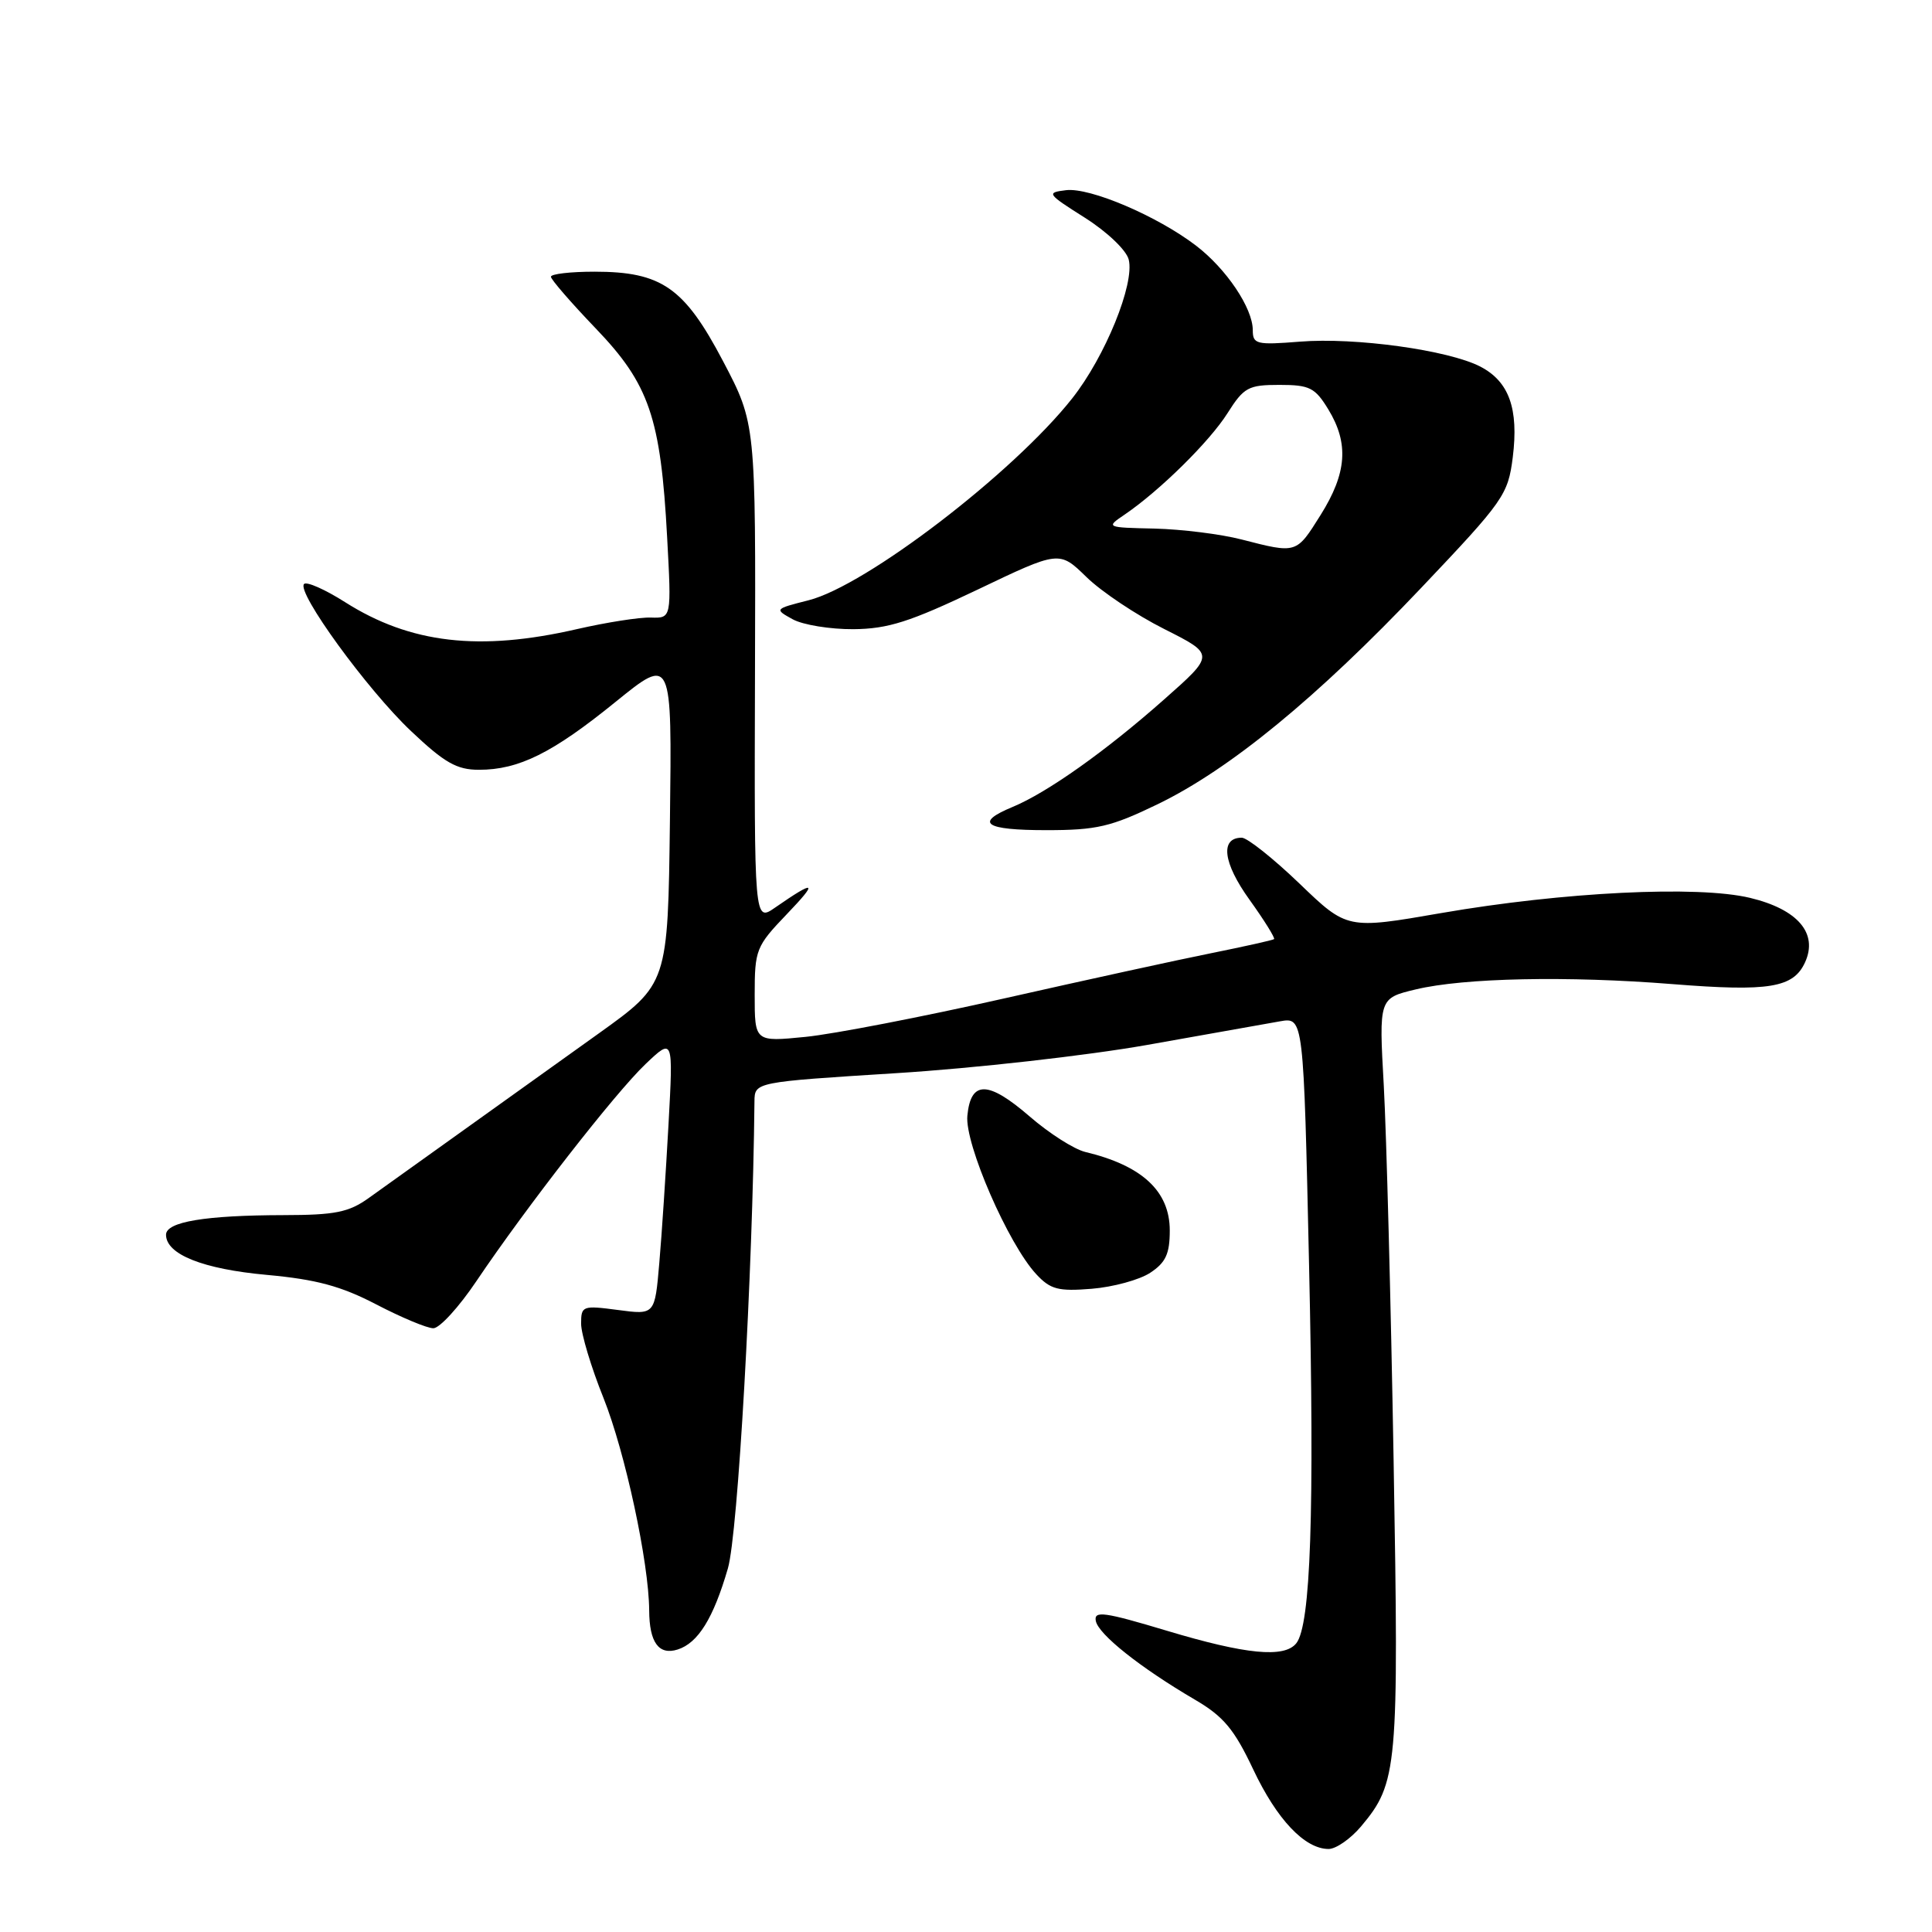 <?xml version="1.0" encoding="UTF-8" standalone="no"?>
<!DOCTYPE svg PUBLIC "-//W3C//DTD SVG 1.1//EN" "http://www.w3.org/Graphics/SVG/1.1/DTD/svg11.dtd" >
<svg xmlns="http://www.w3.org/2000/svg" xmlns:xlink="http://www.w3.org/1999/xlink" version="1.1" viewBox="0 0 256 256">
 <g >
 <path fill="currentColor"
d=" M 180.33 242.03 C 185.20 236.23 185.37 234.41 184.66 193.51 C 184.30 172.60 183.71 150.27 183.36 143.88 C 182.71 132.27 182.71 132.27 187.60 131.10 C 193.99 129.57 207.73 129.29 221.62 130.40 C 234.43 131.42 237.64 130.89 239.18 127.51 C 240.93 123.67 238.22 120.49 231.88 118.97 C 224.95 117.31 207.14 118.19 191.00 120.98 C 178.50 123.15 178.50 123.15 172.18 117.07 C 168.70 113.73 165.26 111.00 164.54 111.00 C 161.64 111.00 162.05 114.33 165.56 119.21 C 167.53 121.95 168.99 124.31 168.82 124.44 C 168.64 124.58 164.90 125.41 160.50 126.30 C 156.10 127.18 143.72 129.89 133.00 132.31 C 122.28 134.73 110.46 137.02 106.75 137.39 C 100.00 138.06 100.00 138.06 100.00 131.82 C 100.00 125.84 100.18 125.39 104.25 121.14 C 108.46 116.75 108.09 116.53 102.72 120.25 C 99.94 122.18 99.94 122.18 100.04 89.15 C 100.14 56.11 100.14 56.11 95.82 47.88 C 90.68 38.10 87.67 36.00 78.77 36.00 C 75.59 36.00 73.00 36.30 73.00 36.67 C 73.00 37.03 75.67 40.11 78.92 43.50 C 86.03 50.90 87.55 55.34 88.40 71.21 C 88.98 81.92 88.98 81.92 86.24 81.83 C 84.73 81.78 80.35 82.47 76.50 83.35 C 63.54 86.34 54.37 85.28 45.71 79.78 C 43.08 78.11 40.64 77.03 40.29 77.38 C 39.24 78.43 48.66 91.39 54.46 96.87 C 58.91 101.08 60.52 102.00 63.47 102.00 C 68.75 102.00 73.22 99.78 81.57 93.00 C 89.04 86.95 89.04 86.95 88.77 108.66 C 88.50 130.37 88.50 130.37 79.33 136.94 C 74.28 140.55 66.07 146.43 61.08 150.00 C 56.08 153.57 50.58 157.51 48.85 158.75 C 46.21 160.64 44.39 161.00 37.60 161.01 C 27.21 161.03 22.00 161.89 22.00 163.61 C 22.00 166.21 26.88 168.16 35.36 168.93 C 41.91 169.53 45.19 170.41 49.87 172.85 C 53.20 174.58 56.59 176.00 57.42 176.00 C 58.25 176.00 60.82 173.19 63.13 169.75 C 69.76 159.91 81.50 144.84 85.53 141.00 C 89.21 137.50 89.21 137.50 88.58 149.00 C 88.23 155.32 87.69 163.59 87.36 167.36 C 86.77 174.23 86.77 174.23 81.89 173.58 C 77.19 172.96 77.00 173.03 77.00 175.39 C 77.00 176.74 78.33 181.18 79.97 185.25 C 82.84 192.44 85.98 207.04 86.02 213.38 C 86.04 217.63 87.29 219.36 89.79 218.57 C 92.50 217.71 94.53 214.43 96.45 207.82 C 97.78 203.26 99.74 168.72 99.97 145.94 C 100.00 143.38 100.00 143.38 118.75 142.20 C 129.06 141.56 144.03 139.87 152.00 138.46 C 159.97 137.04 167.90 135.64 169.61 135.33 C 172.73 134.78 172.73 134.78 173.46 167.74 C 174.19 200.44 173.68 215.35 171.76 217.75 C 170.17 219.72 165.09 219.23 154.61 216.08 C 146.32 213.59 144.93 213.40 145.20 214.78 C 145.54 216.56 151.10 220.98 158.34 225.22 C 162.12 227.43 163.54 229.13 166.05 234.44 C 169.19 241.10 172.89 245.00 176.05 245.00 C 177.02 245.00 178.95 243.66 180.33 242.03 Z  M 152.41 168.65 C 154.46 167.30 155.00 166.15 155.00 163.05 C 155.00 157.84 151.34 154.44 143.80 152.64 C 142.32 152.28 139.01 150.17 136.44 147.94 C 130.92 143.17 128.63 143.14 128.18 147.84 C 127.82 151.57 133.60 164.86 137.32 168.85 C 139.19 170.86 140.23 171.13 144.66 170.77 C 147.49 170.54 150.98 169.59 152.41 168.65 Z  M 153.40 106.56 C 162.96 101.93 174.52 92.44 188.33 77.88 C 199.28 66.34 199.82 65.56 200.45 60.59 C 201.25 54.14 199.96 50.55 196.14 48.57 C 191.92 46.39 179.56 44.68 172.25 45.27 C 166.48 45.73 166.00 45.61 166.00 43.75 C 166.00 40.83 162.50 35.62 158.47 32.54 C 153.32 28.61 144.42 24.82 141.26 25.20 C 138.62 25.52 138.72 25.67 143.75 28.85 C 146.70 30.72 149.25 33.15 149.56 34.39 C 150.37 37.61 146.44 47.26 142.07 52.79 C 134.26 62.68 114.76 77.61 107.14 79.54 C 102.61 80.69 102.59 80.71 105.04 82.06 C 106.39 82.80 110.01 83.39 113.07 83.37 C 117.67 83.33 120.55 82.41 129.51 78.14 C 140.36 72.95 140.36 72.95 143.96 76.46 C 145.93 78.39 150.57 81.49 154.27 83.35 C 160.98 86.73 160.98 86.73 154.24 92.69 C 146.54 99.51 138.76 105.03 134.16 106.93 C 129.07 109.04 130.47 110.00 138.65 110.00 C 145.31 110.00 147.20 109.56 153.40 106.56 Z  M 164.50 71.48 C 161.75 70.77 156.57 70.13 153.00 70.04 C 146.55 69.90 146.52 69.88 149.00 68.20 C 153.65 65.04 160.27 58.52 162.65 54.75 C 164.82 51.32 165.41 51.00 169.53 51.00 C 173.53 51.00 174.25 51.36 176.01 54.25 C 178.76 58.76 178.47 62.69 174.98 68.25 C 171.75 73.40 171.85 73.37 164.50 71.48 Z "/>
</g>
</svg>